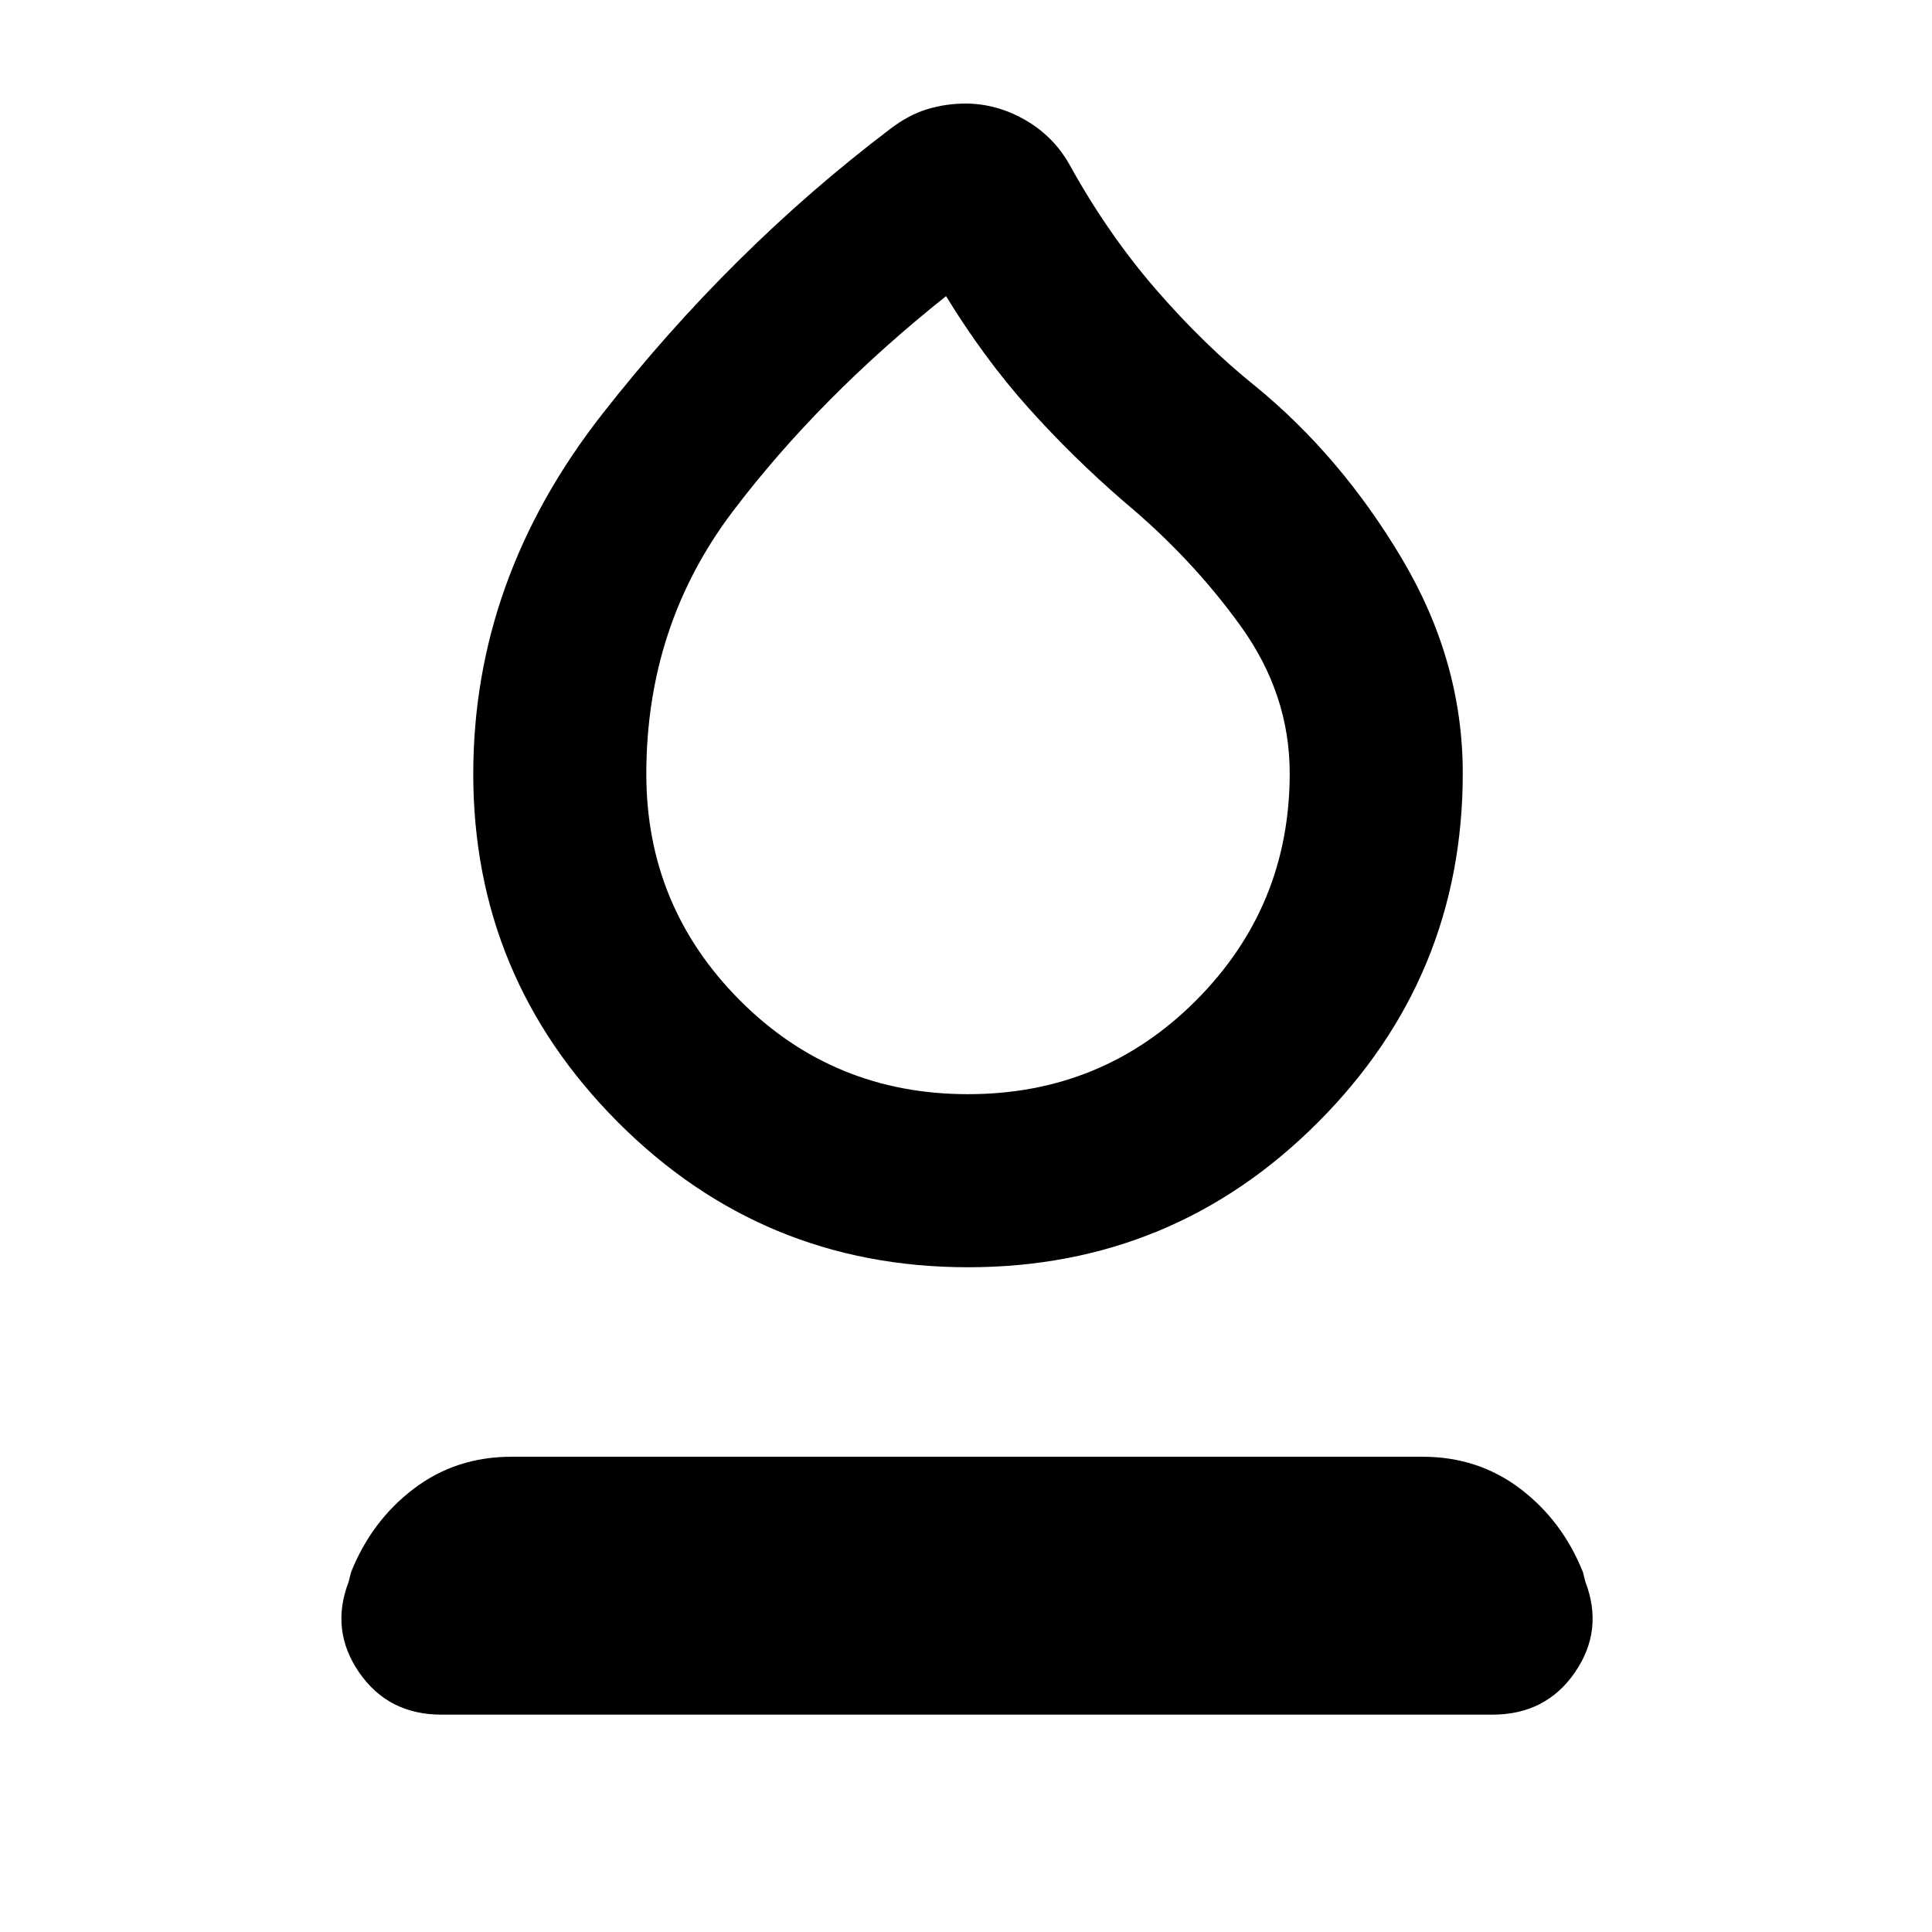 <svg xmlns="http://www.w3.org/2000/svg" height="24" viewBox="0 -960 960 960" width="24"><path d="M481-330.31q-102.08 0-173.96-72.08-71.88-72.07-71.88-172.99 0-96.93 63.99-178.73 64-81.81 143.08-141.74 9.46-7.23 18.73-9.96 9.27-2.73 18.73-2.73 15.31 0 29.39 7.96 14.07 7.97 22.07 21.89 19.08 34.61 43.12 62.38 24.04 27.77 49.65 48.31 42.54 34.85 72.73 85.69 30.19 50.85 30.19 106.54 0 101.31-71.88 173.38-71.88 72.08-173.96 72.08Zm0-86q66.92 0 113.38-46.65 46.47-46.66 46.47-112.81 0-39.31-24.35-73.12-24.35-33.8-57.96-61.8-25.69-22.23-47.58-46.7-21.88-24.46-40.88-55.46-62.77 50-105.85 106.81-43.08 56.81-43.08 130.66 0 65.76 46.47 112.42 46.46 46.65 113.38 46.65Zm0-198.46ZM219.39-108q-26.47 0-40.93-20.96T173.23-174l1.23-4.85q10.23-25.54 31.16-41.42 20.92-15.88 48.46-15.88h452.84q27.54 0 48.46 15.88 20.93 15.88 31.16 41.42l1.23 4.85q9.23 24.08-5.23 45.04T741.61-108H219.39Z"/></svg>